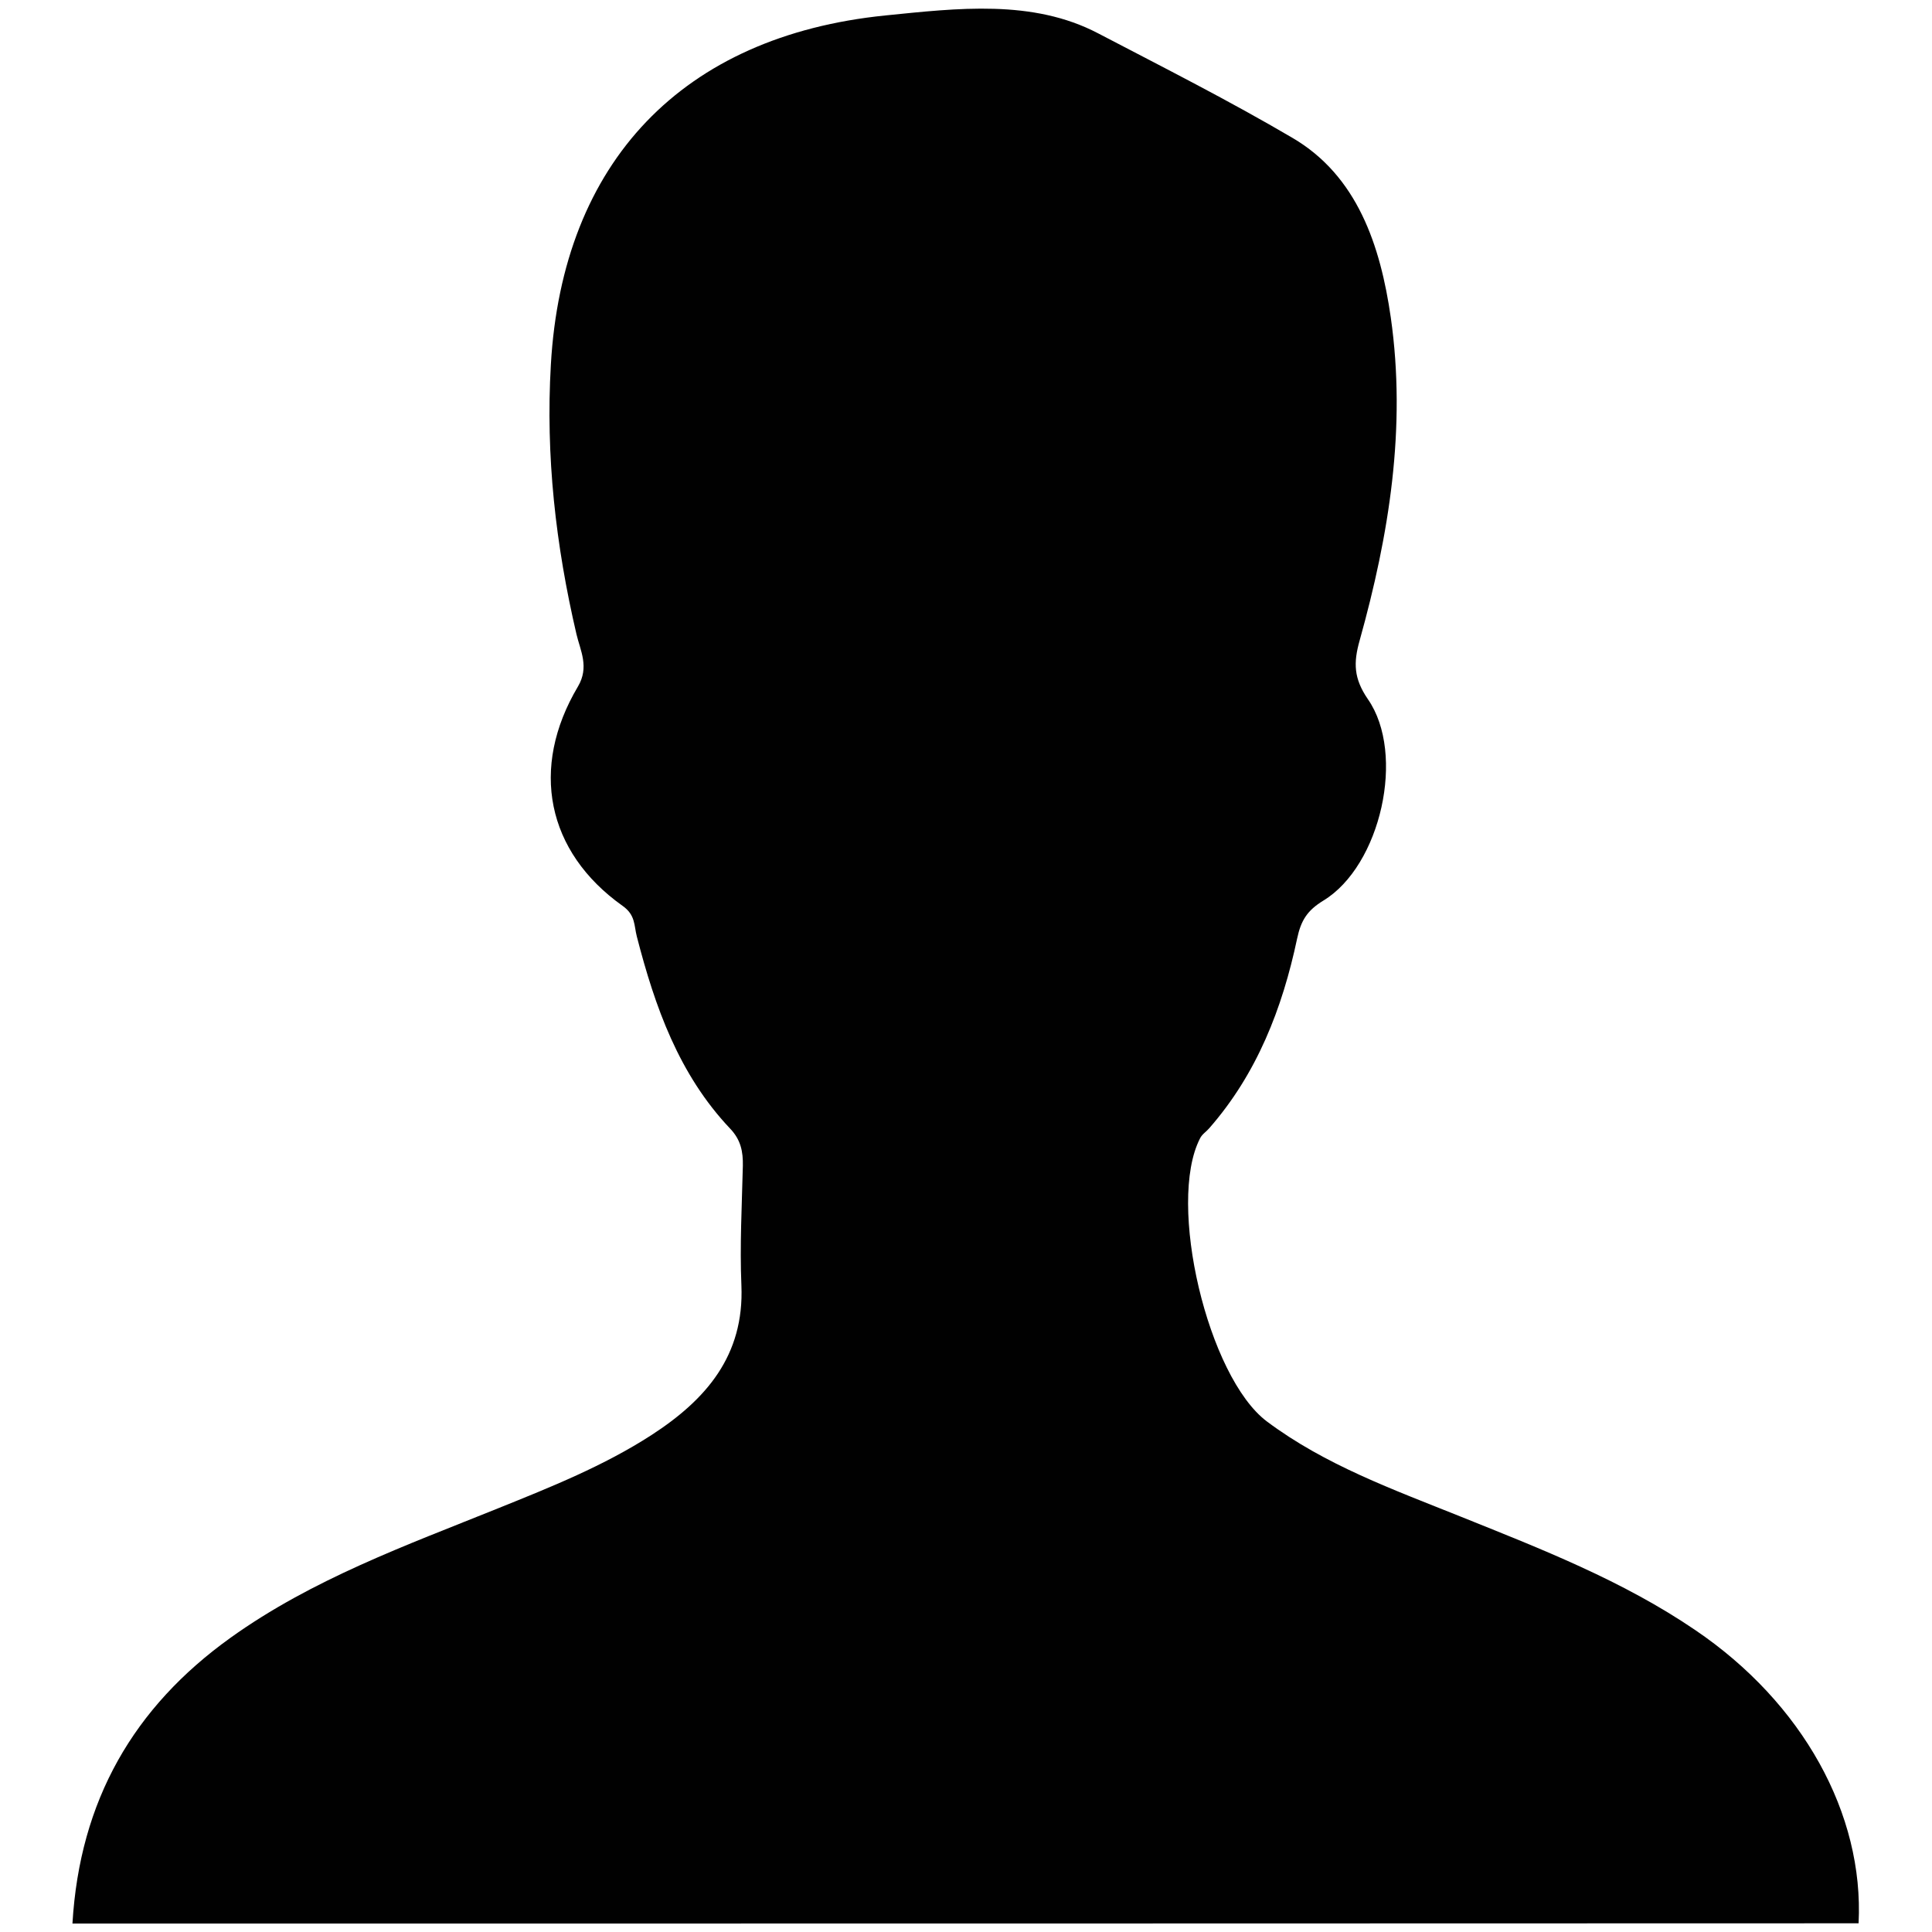<svg enable-background="new 0 0 80 80" viewBox="0 0 80 80" xmlns="http://www.w3.org/2000/svg"><path d="m3 79.65c.3-5.1 2.54-8.96 6.54-11.83 3.39-2.43 7.28-3.83 11.1-5.37 2.18-.88 4.36-1.75 6.34-3.03 2.25-1.46 3.84-3.28 3.72-6.19-.07-1.65.02-3.31.06-4.96.01-.58-.08-1.07-.53-1.54-2.12-2.24-3.11-5.04-3.86-7.95-.12-.46-.05-.89-.59-1.27-3.15-2.24-3.85-5.71-1.85-9.08.48-.81.1-1.49-.06-2.17-.86-3.68-1.28-7.38-1.06-11.16.48-8.4 5.45-13.61 13.85-14.46 2.98-.3 6.1-.68 8.81.74 2.7 1.41 5.43 2.79 8.05 4.33 2.68 1.57 3.64 4.45 4.07 7.44.65 4.56-.07 9-1.29 13.37-.26.92-.25 1.57.34 2.43 1.58 2.27.53 6.9-1.84 8.34-.67.41-.93.82-1.09 1.58-.61 2.88-1.66 5.59-3.64 7.85-.12.14-.3.25-.38.42-1.38 2.68.32 9.88 2.77 11.72 2.42 1.81 5.24 2.82 8 3.93 3.36 1.35 6.73 2.66 9.74 4.71 4.44 3.01 6.99 7.61 6.76 12.14-24.55.01-49.14.01-73.96.01z" fill="#010101"/></svg>